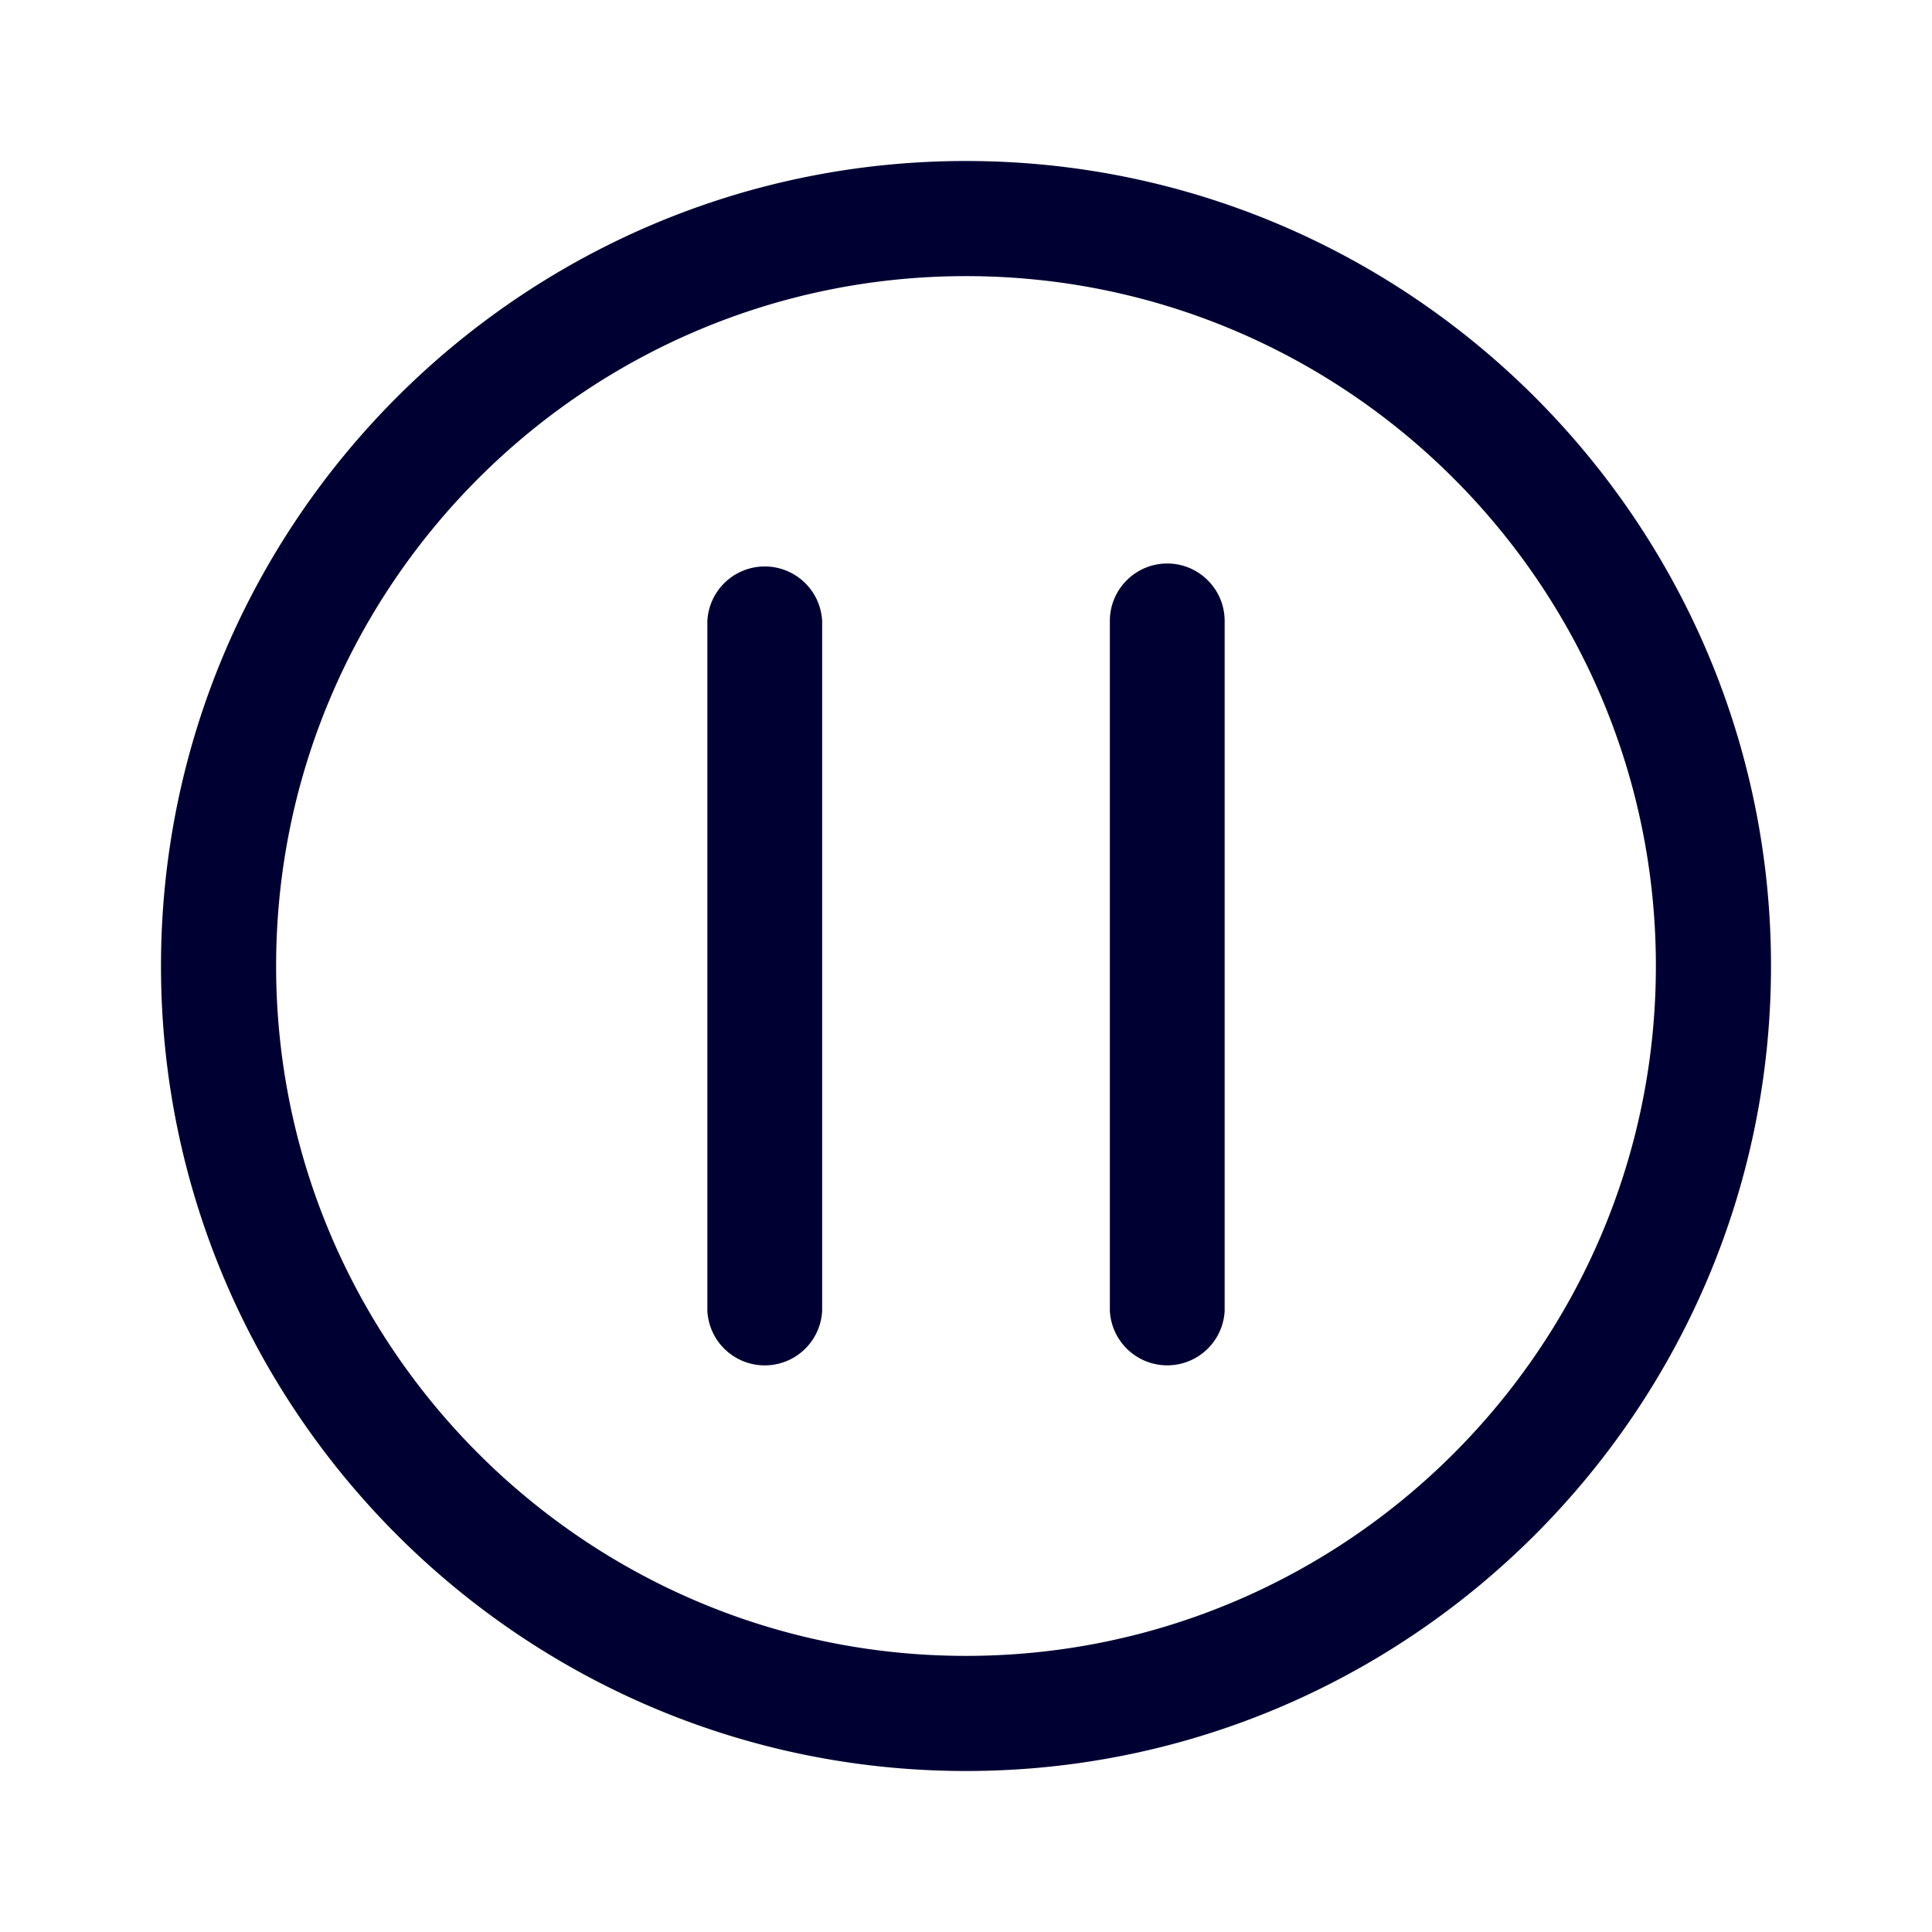 <svg width="24" height="24" fill="none" xmlns="http://www.w3.org/2000/svg"><path fill-rule="evenodd" clip-rule="evenodd" d="M2 12c0 5.517 4.488 10 10 10s10-4.488 10-10S17.512 2 12 2 2 6.484 2 12Zm1.43 0c0-4.726 3.844-8.57 8.57-8.57 4.726 0 8.57 3.844 8.57 8.57 0 4.726-3.844 8.57-8.57 8.57-4.726 0-8.57-3.844-8.57-8.57Zm6.783-4.287a.714.714 0 0 0-1.426 0v8.57a.714.714 0 0 0 1.426.004V7.713ZM14.5 7c.393 0 .713.32.713.713v8.574a.714.714 0 0 1-1.426-.005V7.713c0-.393.32-.713.713-.713Z" fill="#003"/></svg>